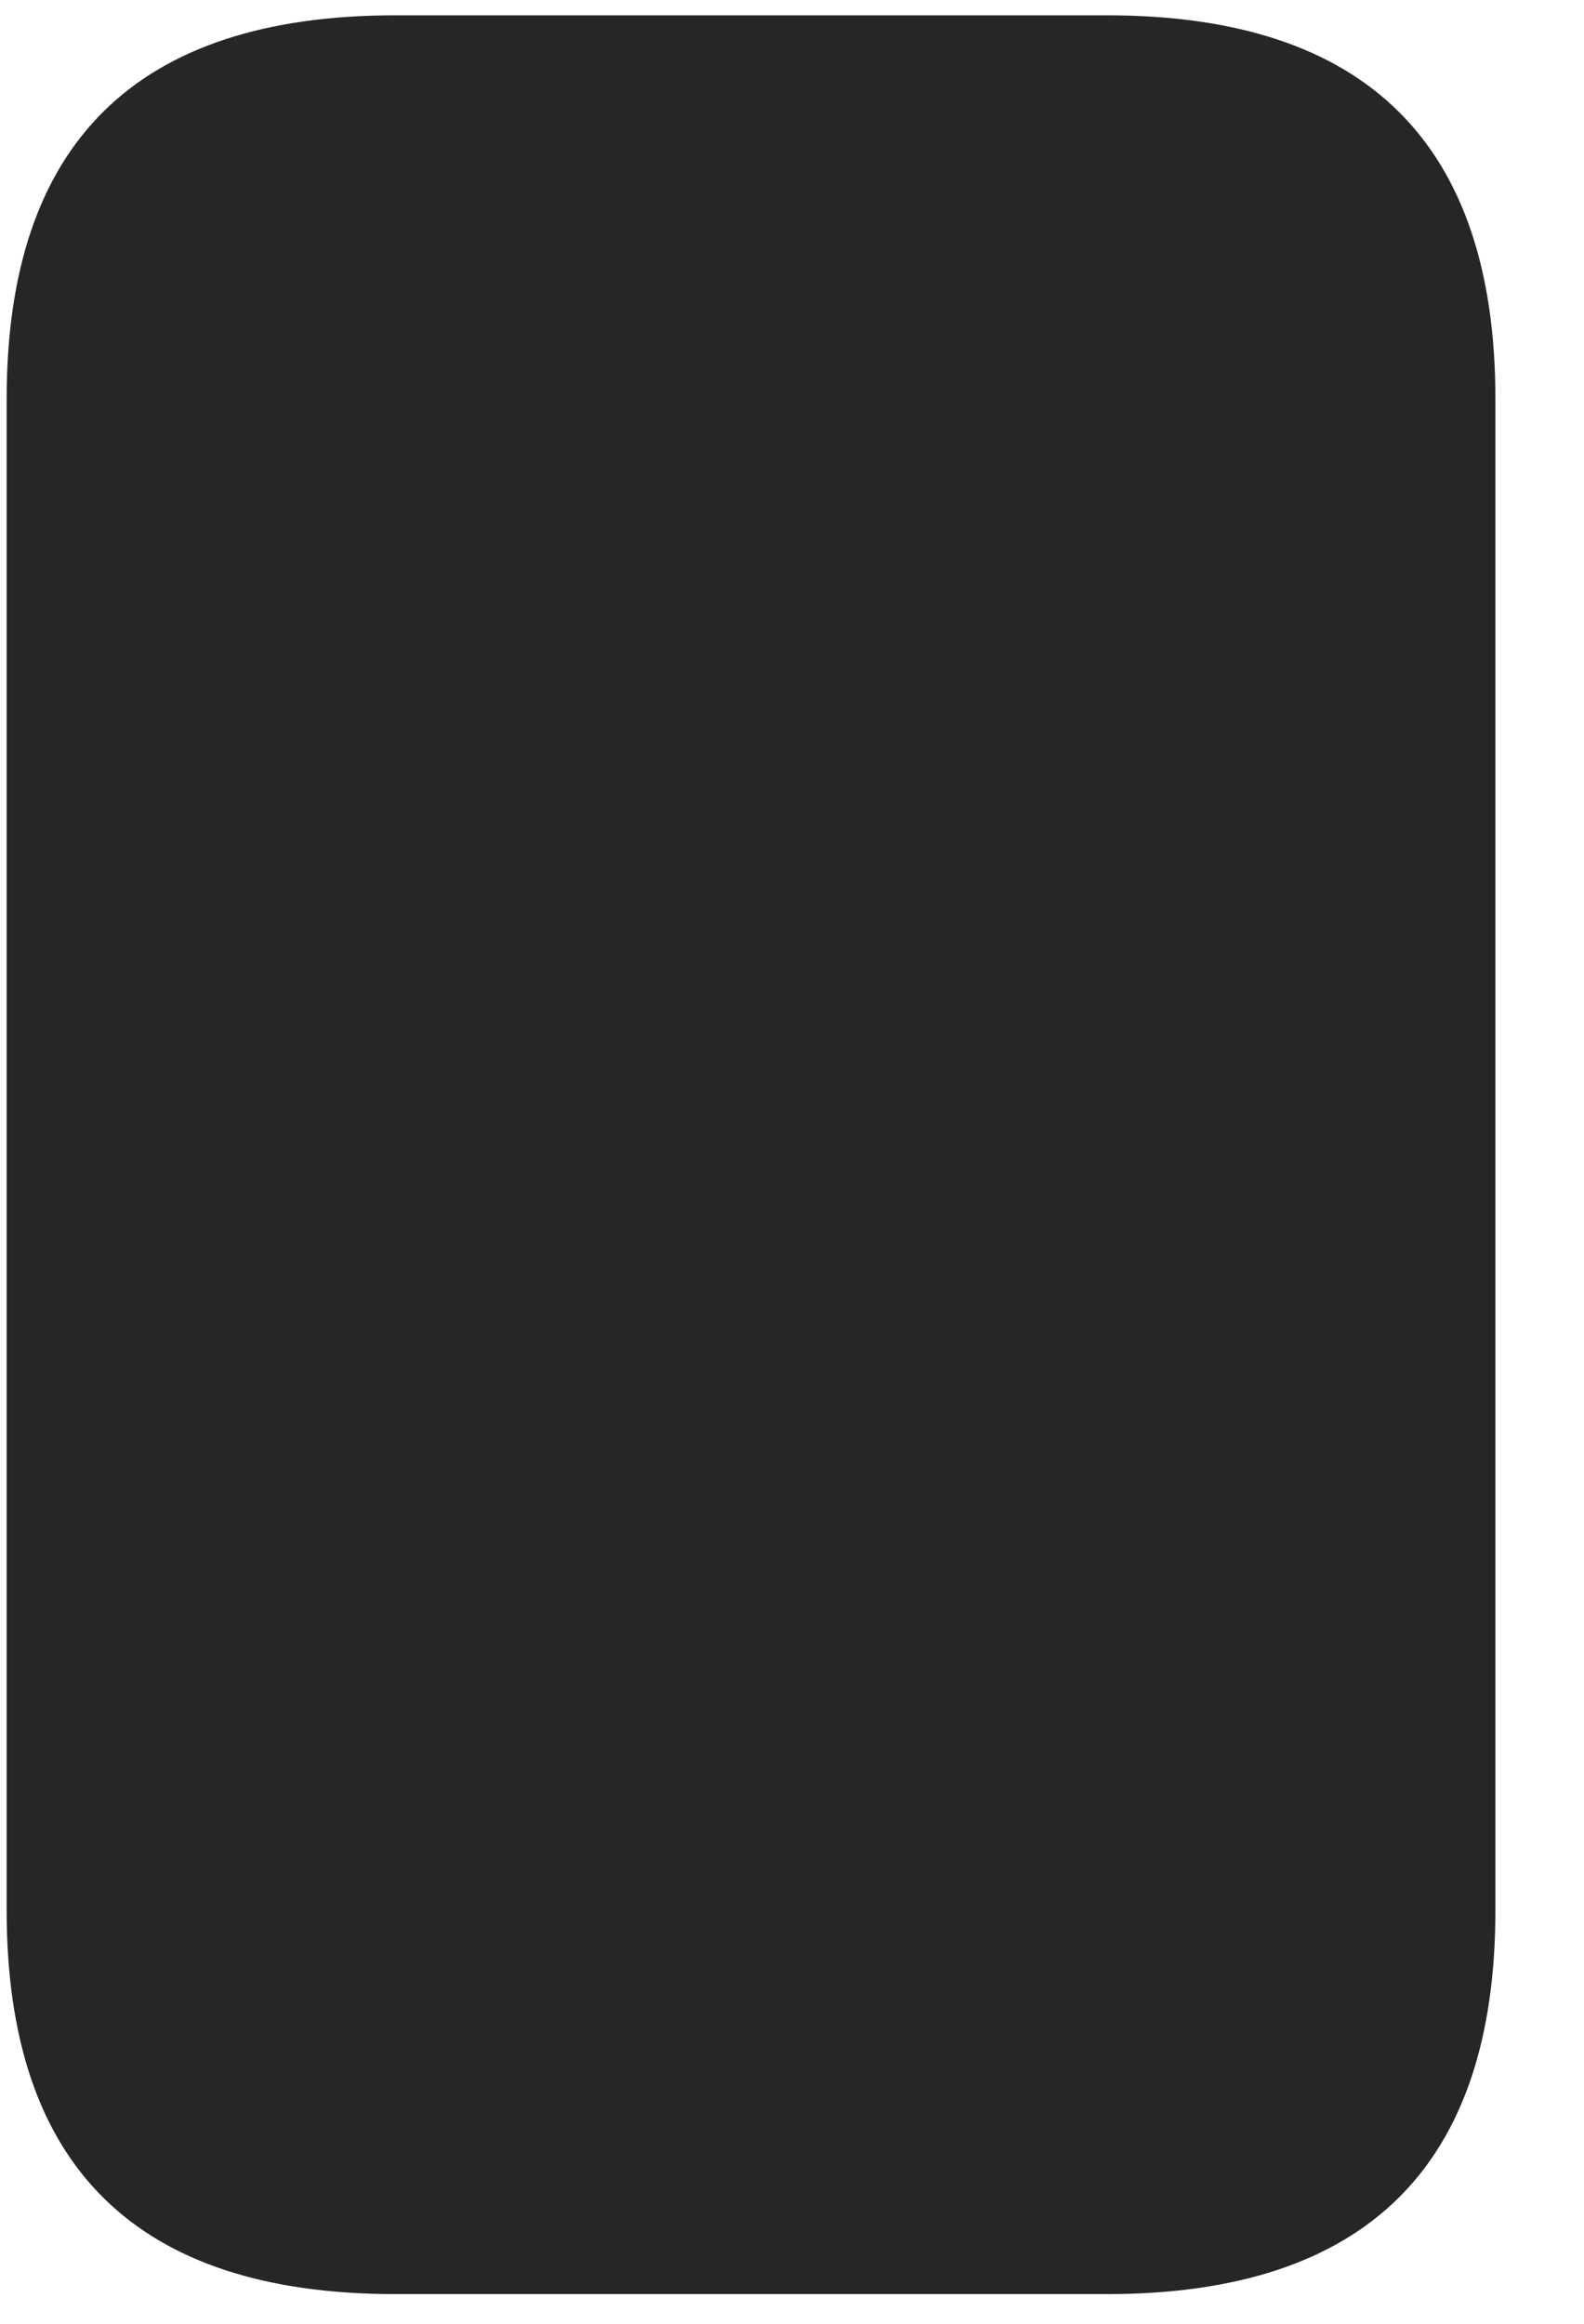 <svg width="15" height="22" viewBox="0 0 15 22" fill="none" xmlns="http://www.w3.org/2000/svg">
<g clip-path="url(#clip0_2207_21973)">
<path d="M3.743 21.719H10.481C12.942 21.719 14.161 20.5 14.161 18.086V3.778C14.161 1.364 12.942 0.145 10.481 0.145H3.743C1.293 0.145 0.063 1.352 0.063 3.778V18.086C0.063 20.512 1.293 21.719 3.743 21.719Z" fill="black" fill-opacity="0.85"/>
</g>
<defs>
<clipPath id="clip0_2207_21973">
<rect width="14.098" height="21.598" fill="white" transform="translate(0.063 0.122)"/>
</clipPath>
</defs>
</svg>
